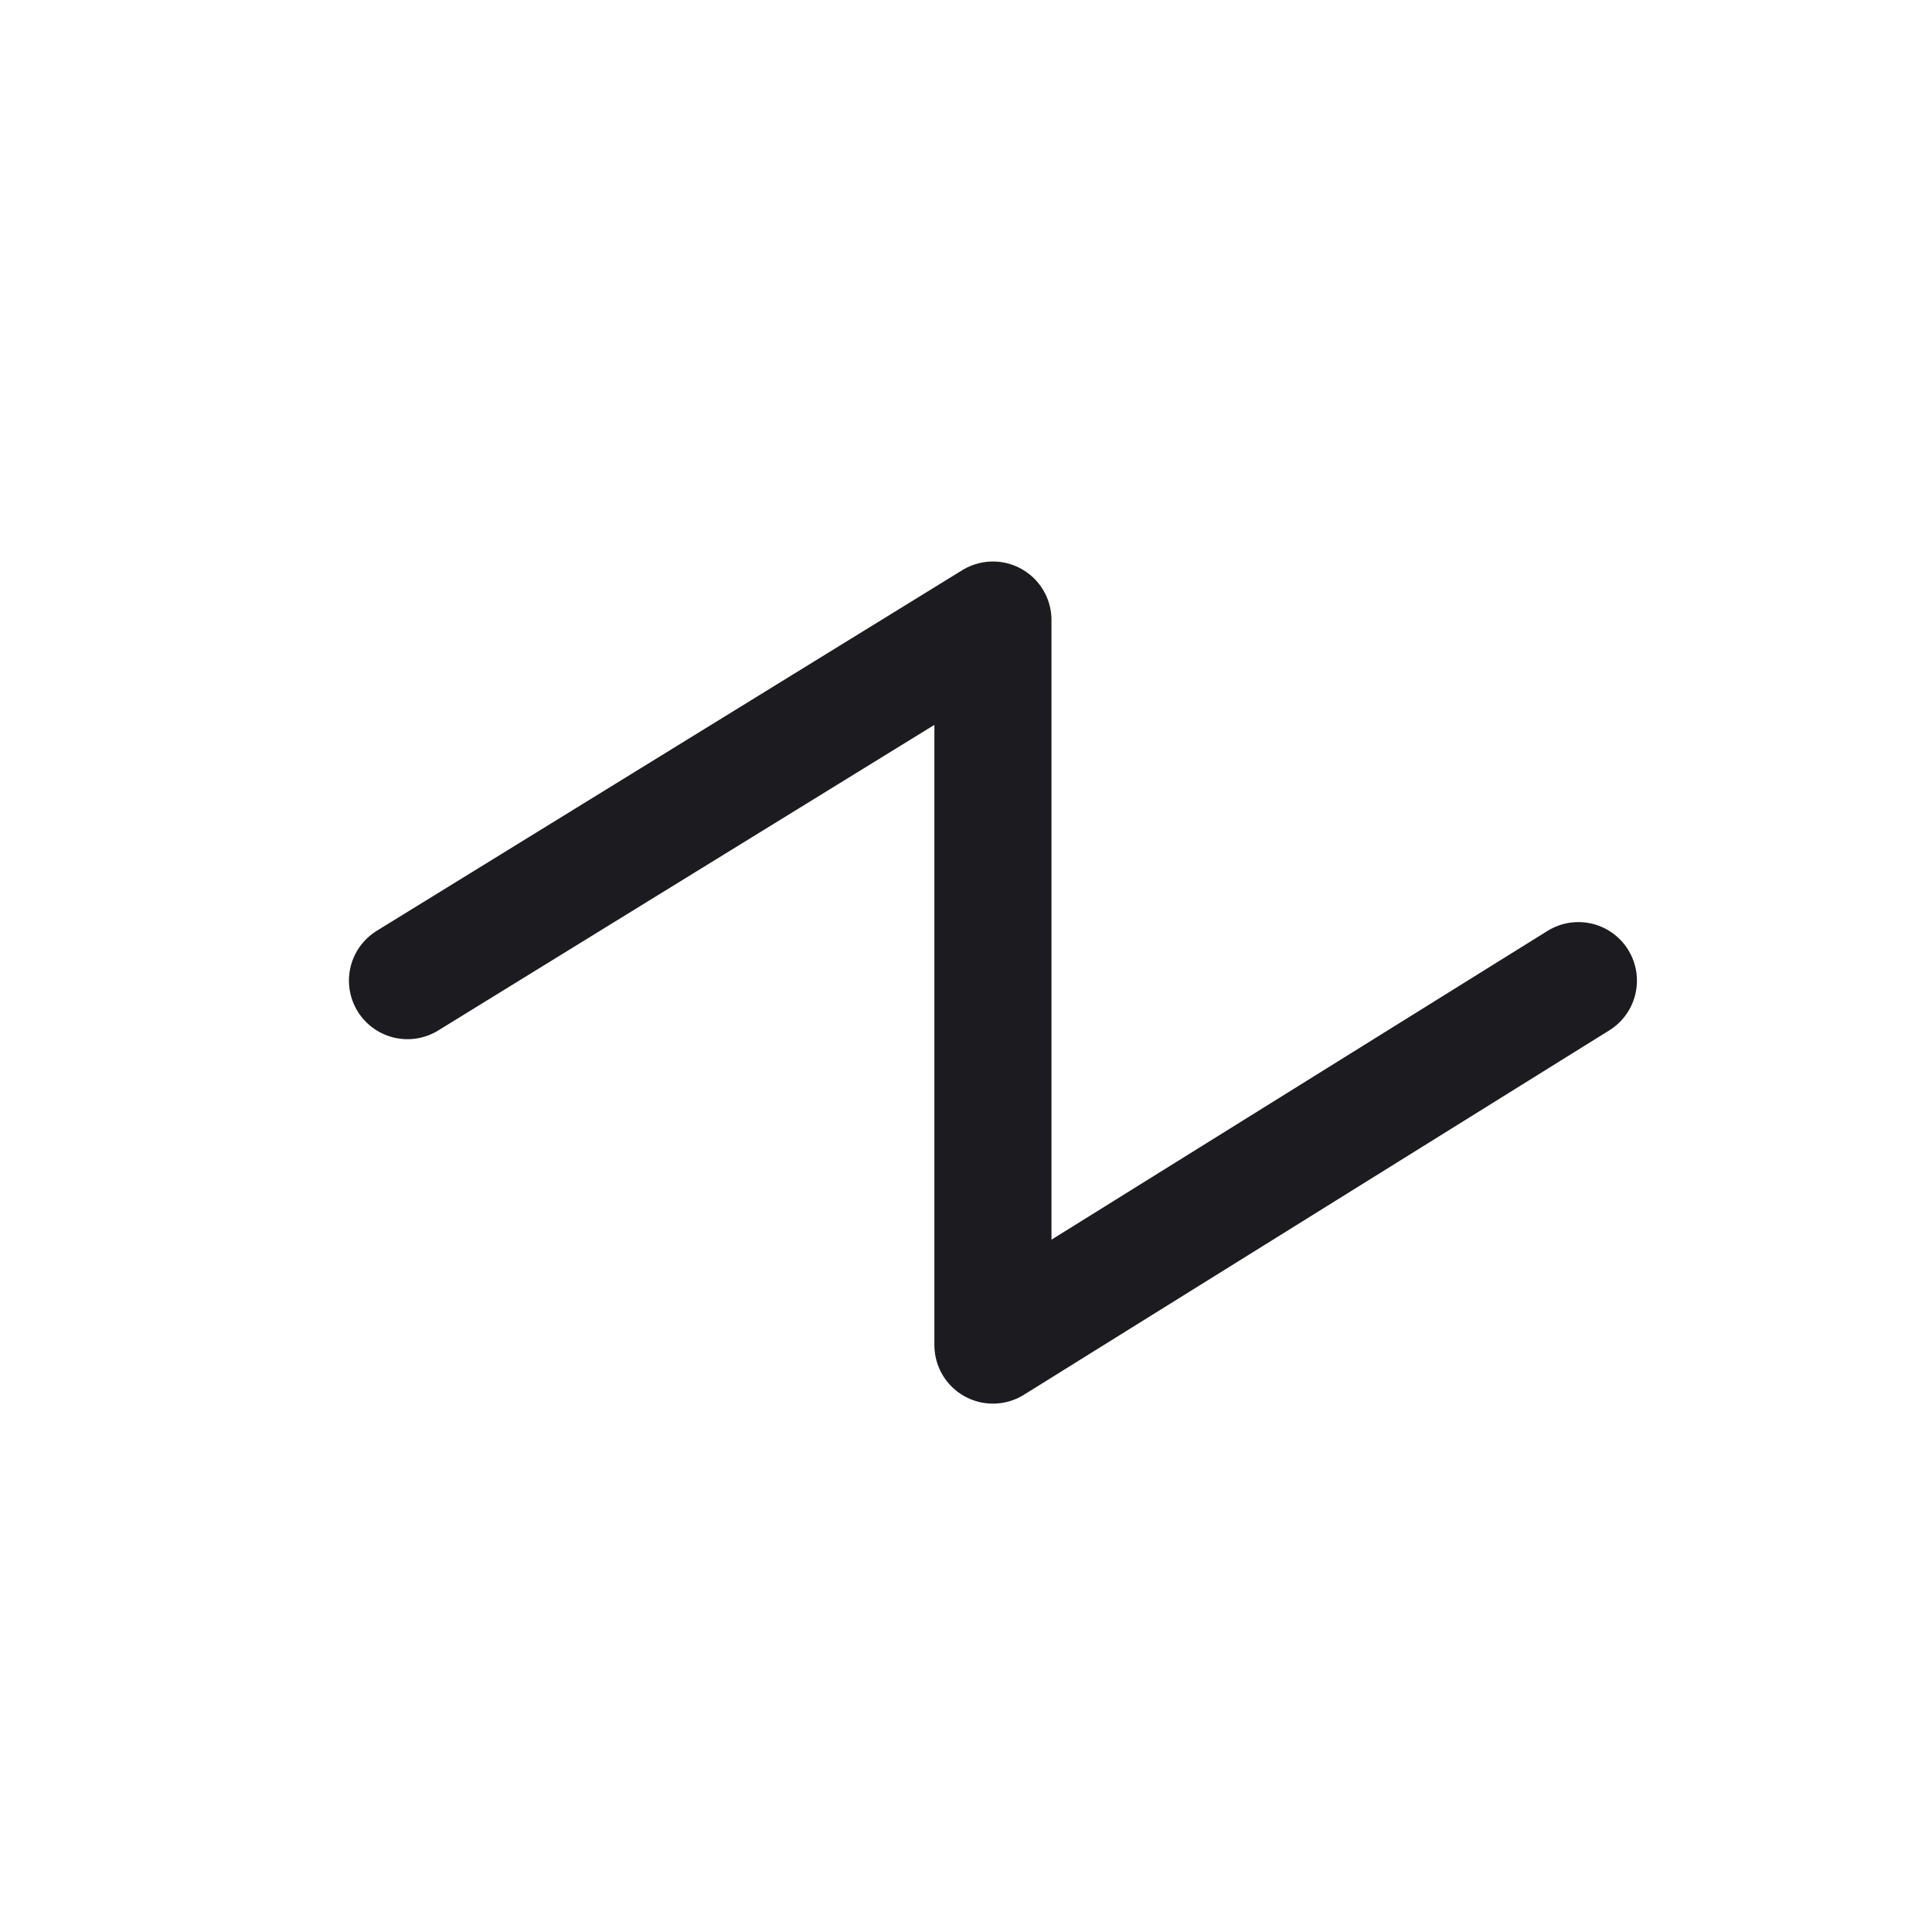 <svg width="33" height="33" viewBox="0 0 33 33" fill="none" xmlns="http://www.w3.org/2000/svg">
<path d="M6.96 16.75L16.96 10.591V22.975L26.96 16.75" stroke="#1C1B1F" stroke-width="2" stroke-linecap="round" stroke-linejoin="round"/>
</svg>
